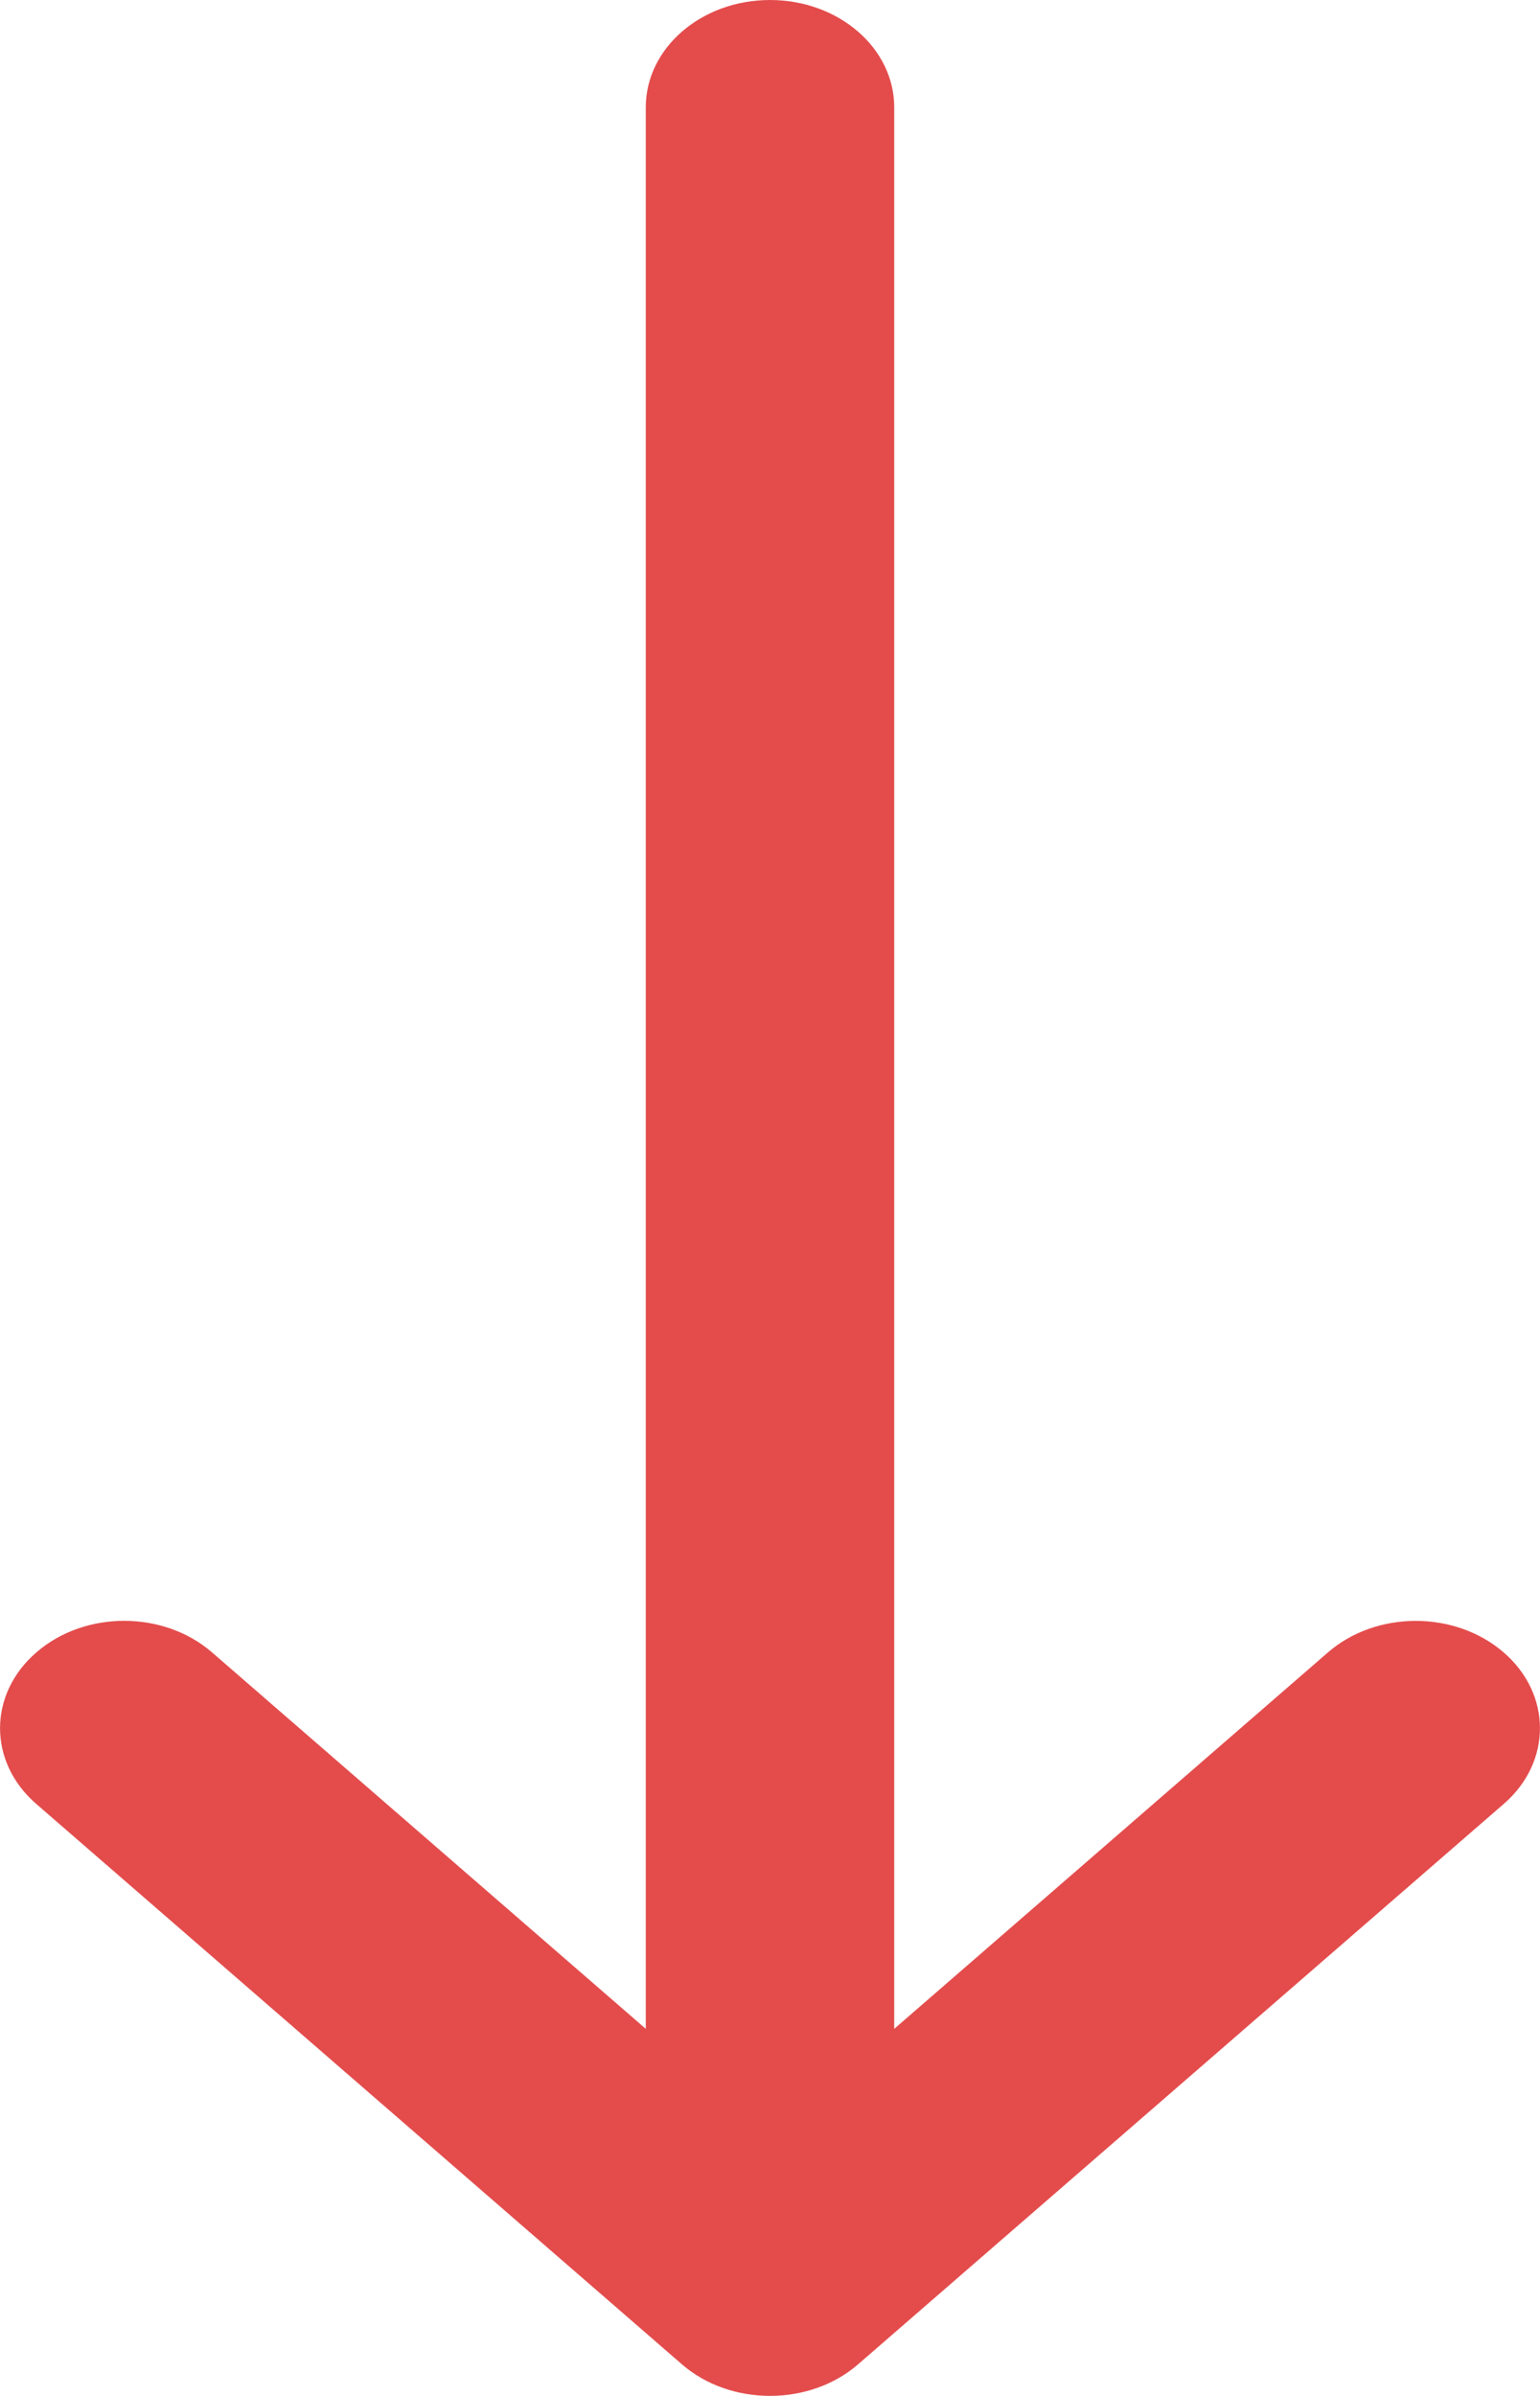<svg width="9" height="14" viewBox="0 0 9 14" fill="none" xmlns="http://www.w3.org/2000/svg">
<path d="M3.986 13.816L0.211 10.54C-0.071 10.295 -0.07 9.898 0.214 9.654C0.498 9.409 0.957 9.41 1.24 9.656L3.774 11.855L3.774 0.627C3.774 0.281 4.099 3.00733e-07 4.5 3.18255e-07C4.901 3.35778e-07 5.226 0.281 5.226 0.627L5.226 11.855L7.76 9.656C8.043 9.41 8.502 9.41 8.786 9.654C9.07 9.898 9.071 10.295 8.789 10.54L5.014 13.816C4.731 14.061 4.269 14.061 3.986 13.816Z" fill="#E44C4C"/>
</svg>
